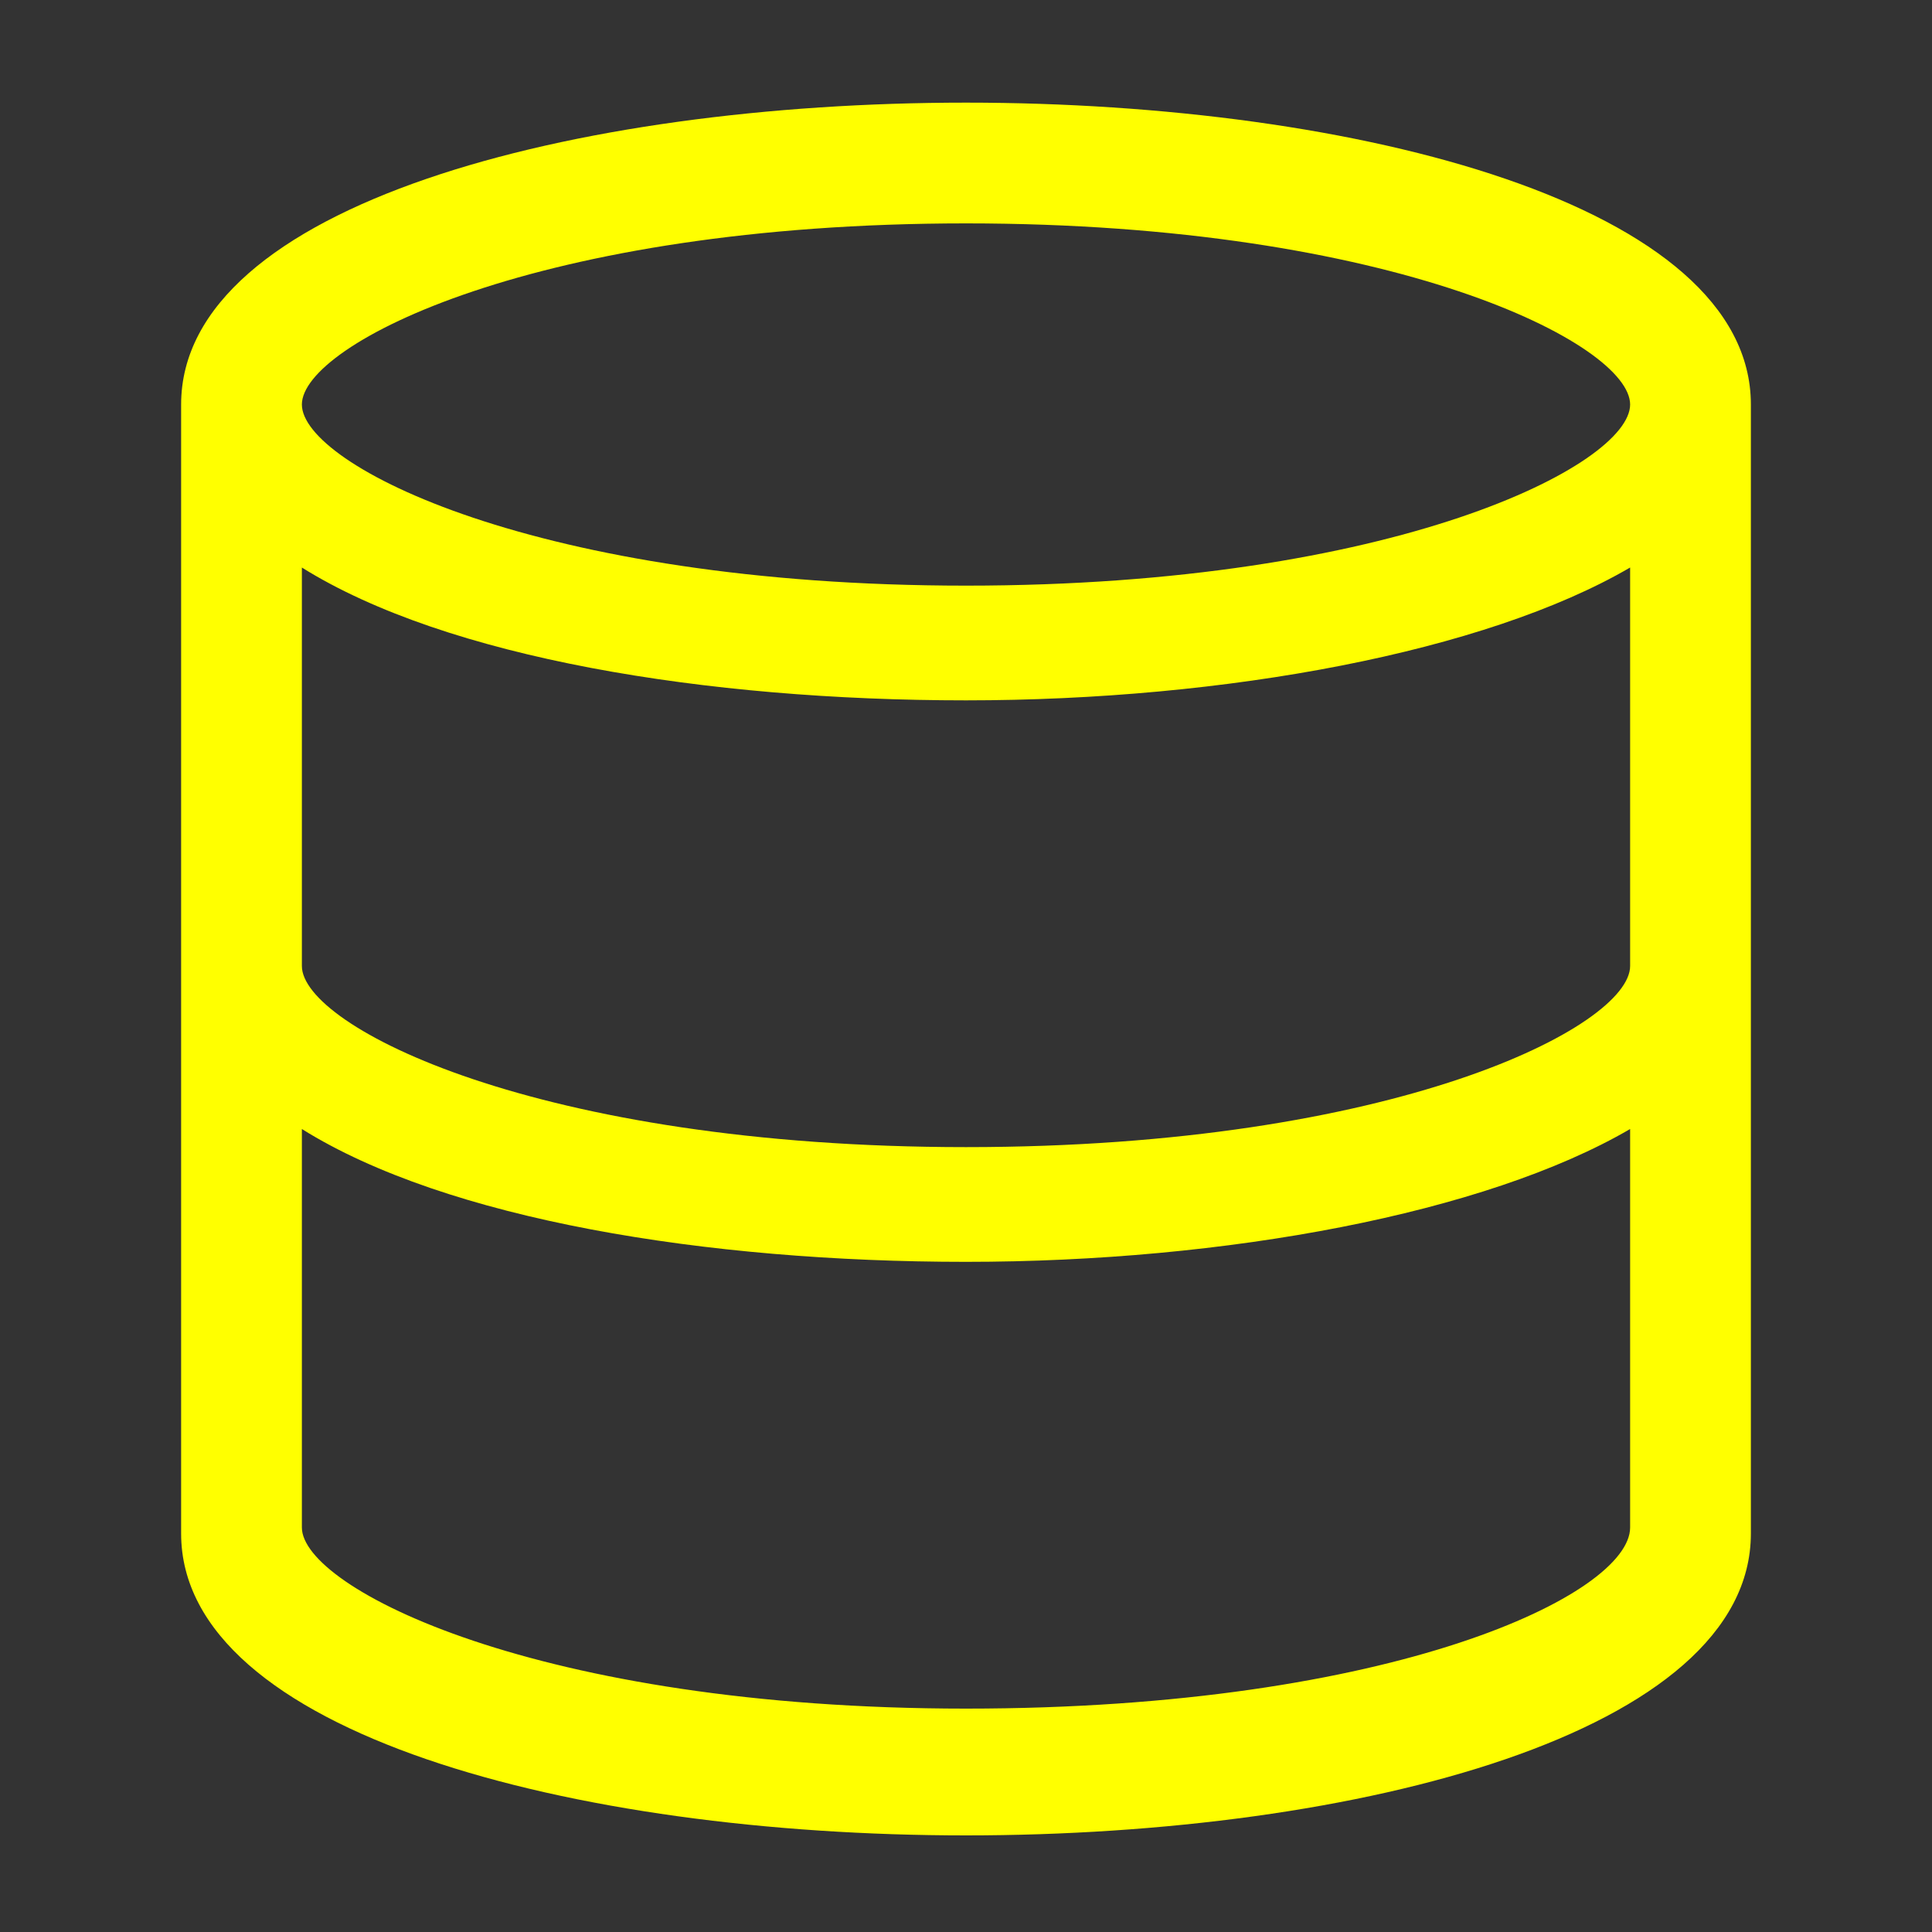 <?xml version="1.0" standalone="no"?><!DOCTYPE svg PUBLIC "-//W3C//DTD SVG 1.1//EN" "http://www.w3.org/Graphics/SVG/1.1/DTD/svg11.dtd"><svg class="icon" width="2048px" height="2048.00px" viewBox="0 0 1024 1024" version="1.1" xmlns="http://www.w3.org/2000/svg"><rect x="0" y="0" width="1024" height="1024" fill="#333333" stroke="none"/><path fill="#FFFF00" d="M512 54.4c-208 0-416 54.4-416 160v598.4c0 105.6 208 160 416 160s416-54.4 416-160V214.4c0-105.6-208-160-416-160zM864 512c0 32-124.8 96-352 96S160 544 160 512V300.8c76.8 48 214.4 70.4 352 70.4s275.2-25.6 352-70.4V512zM512 118.4c227.2 0 352 64 352 96s-124.8 96-352 96-352-64-352-96 124.8-96 352-96z m0 787.2c-227.2 0-352-64-352-96v-211.2c76.8 48 214.4 70.4 352 70.4s275.2-25.6 352-70.4v211.2c0 35.2-124.8 96-352 96z" /></svg>